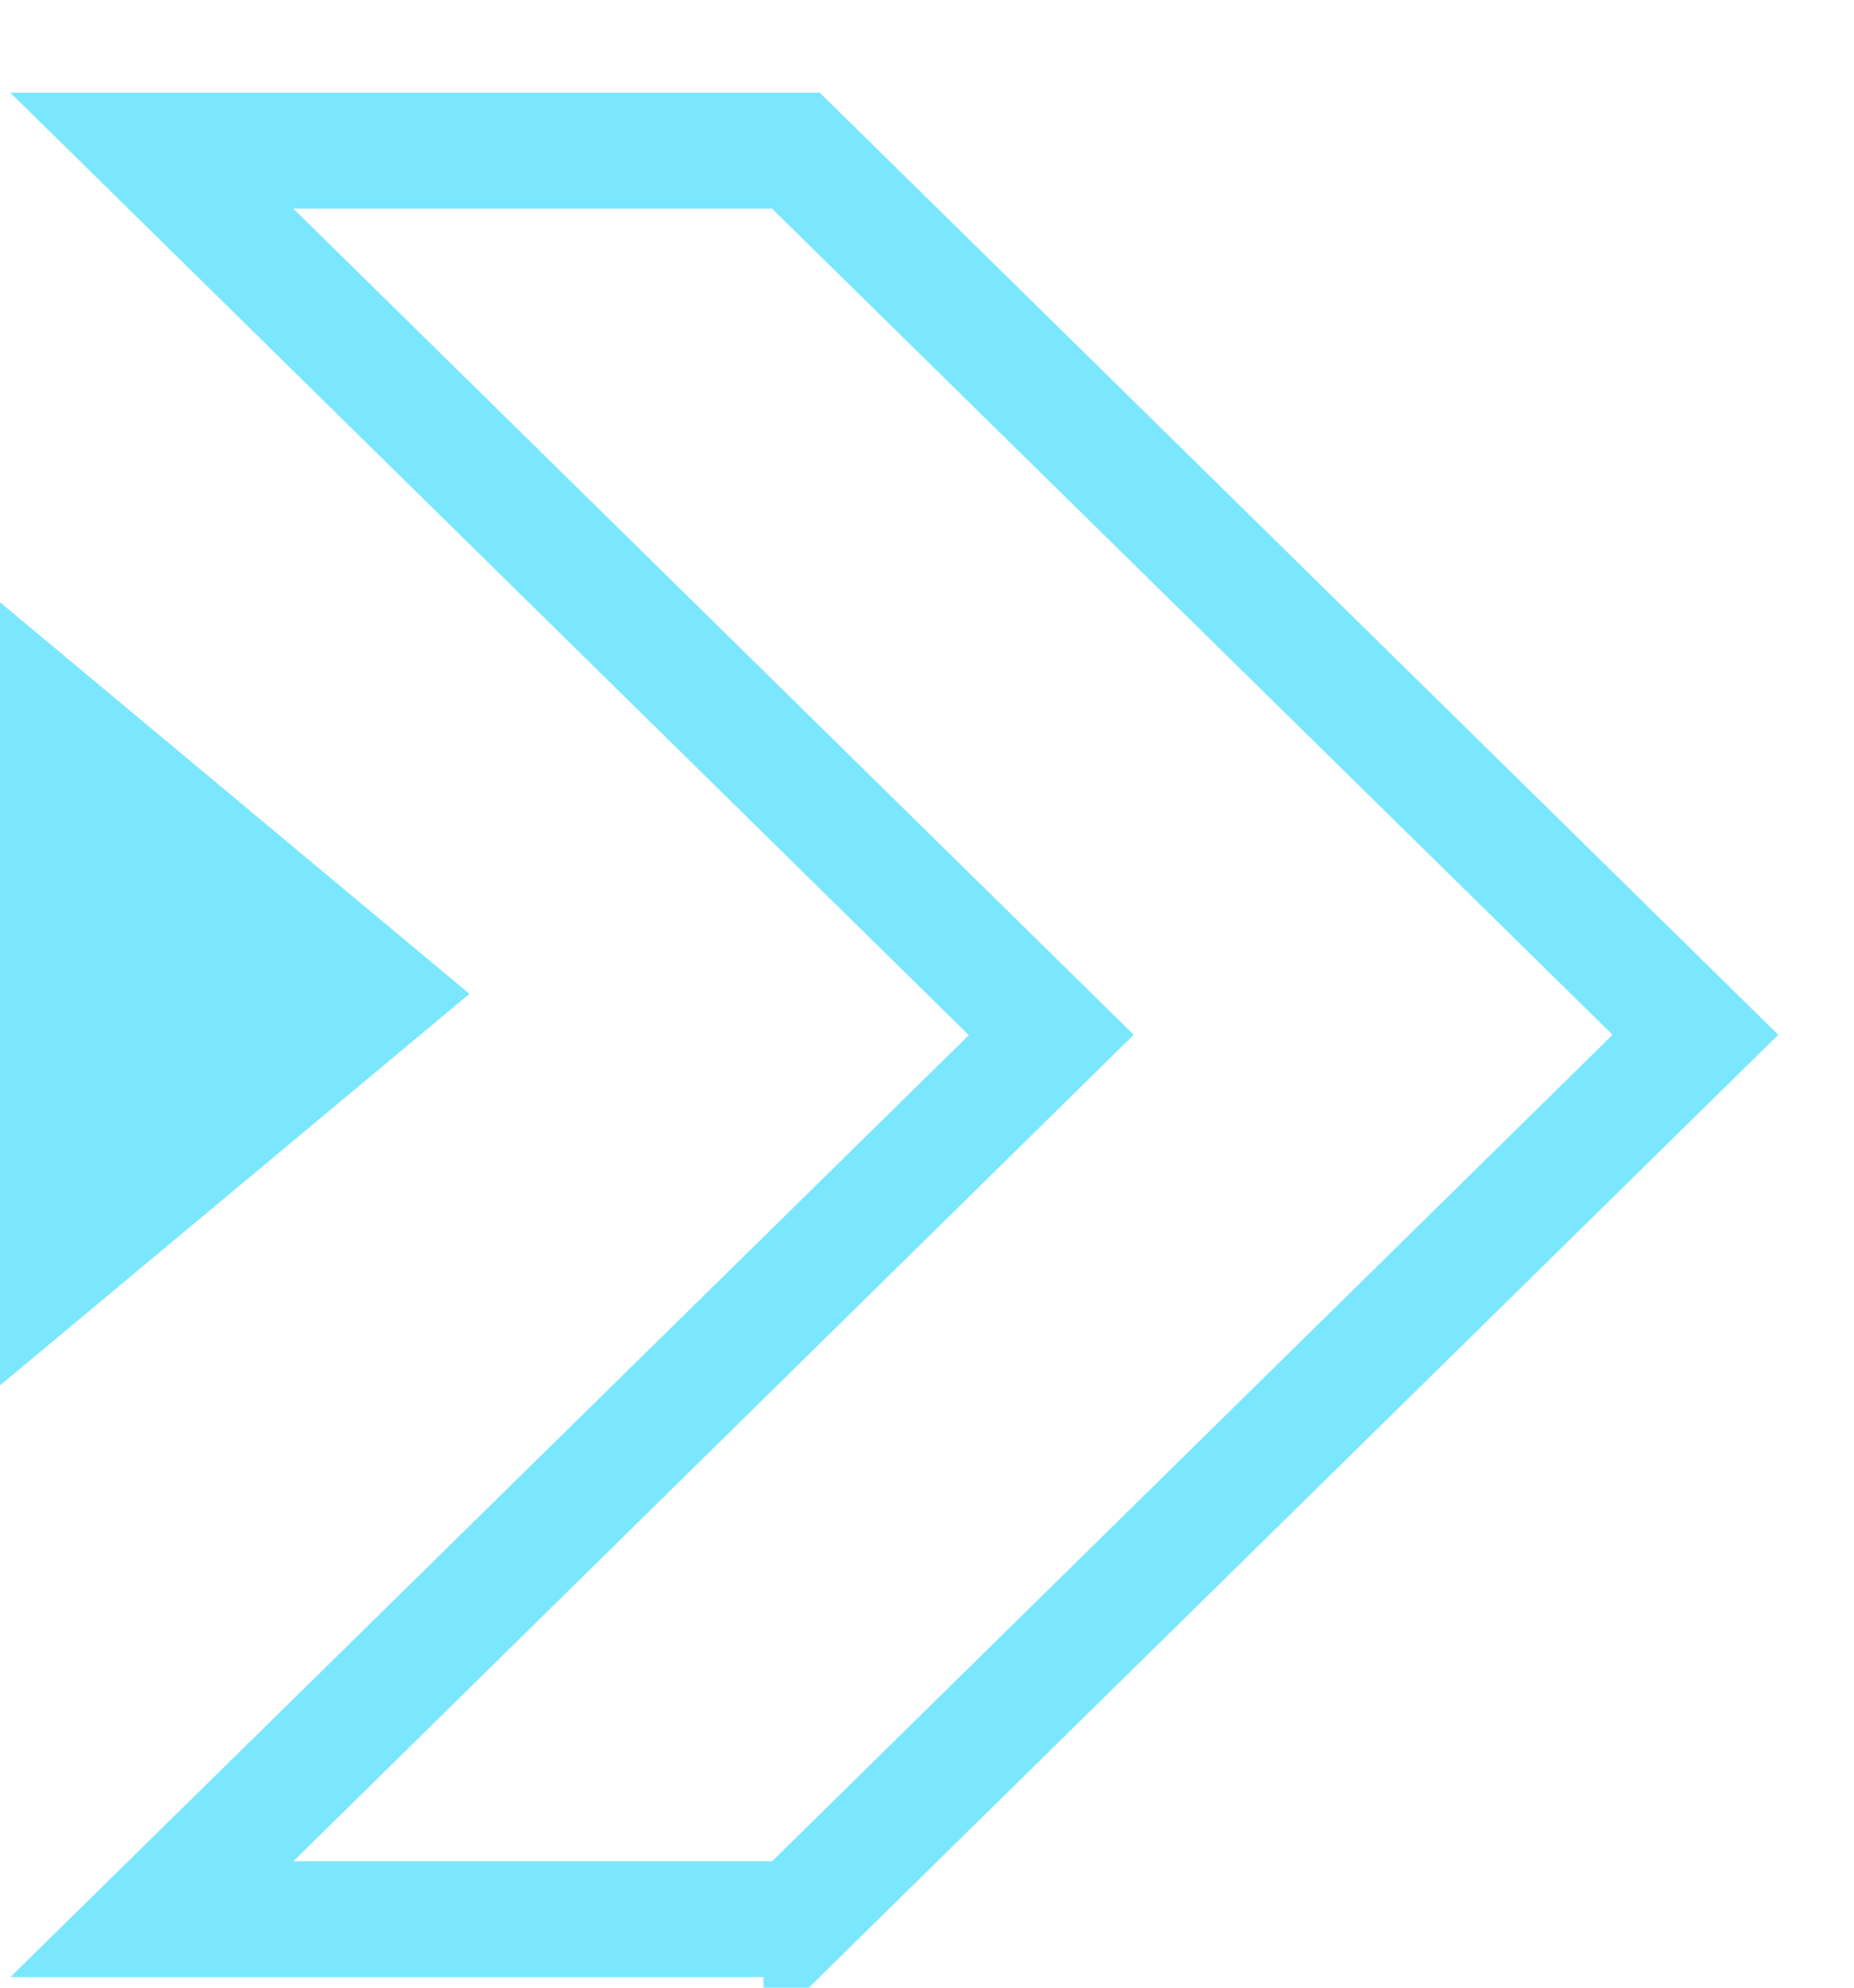 <svg width="14" height="15" fill="none" xmlns="http://www.w3.org/2000/svg"><path d="M6.065 14.62H.812l6.932-6.808L.812 1h5.256L13 7.809l-6.935 6.812Zm-4.583-.274h4.471l6.652-6.537-6.652-6.534H1.482l6.651 6.534-6.651 6.537Z" fill="#7AE7FF" stroke="#7AE7FF" stroke-width=".6"/><path d="M3.545 7.5 0 4.545v5.91L3.545 7.5Z" fill="#7AE7FF"/></svg>